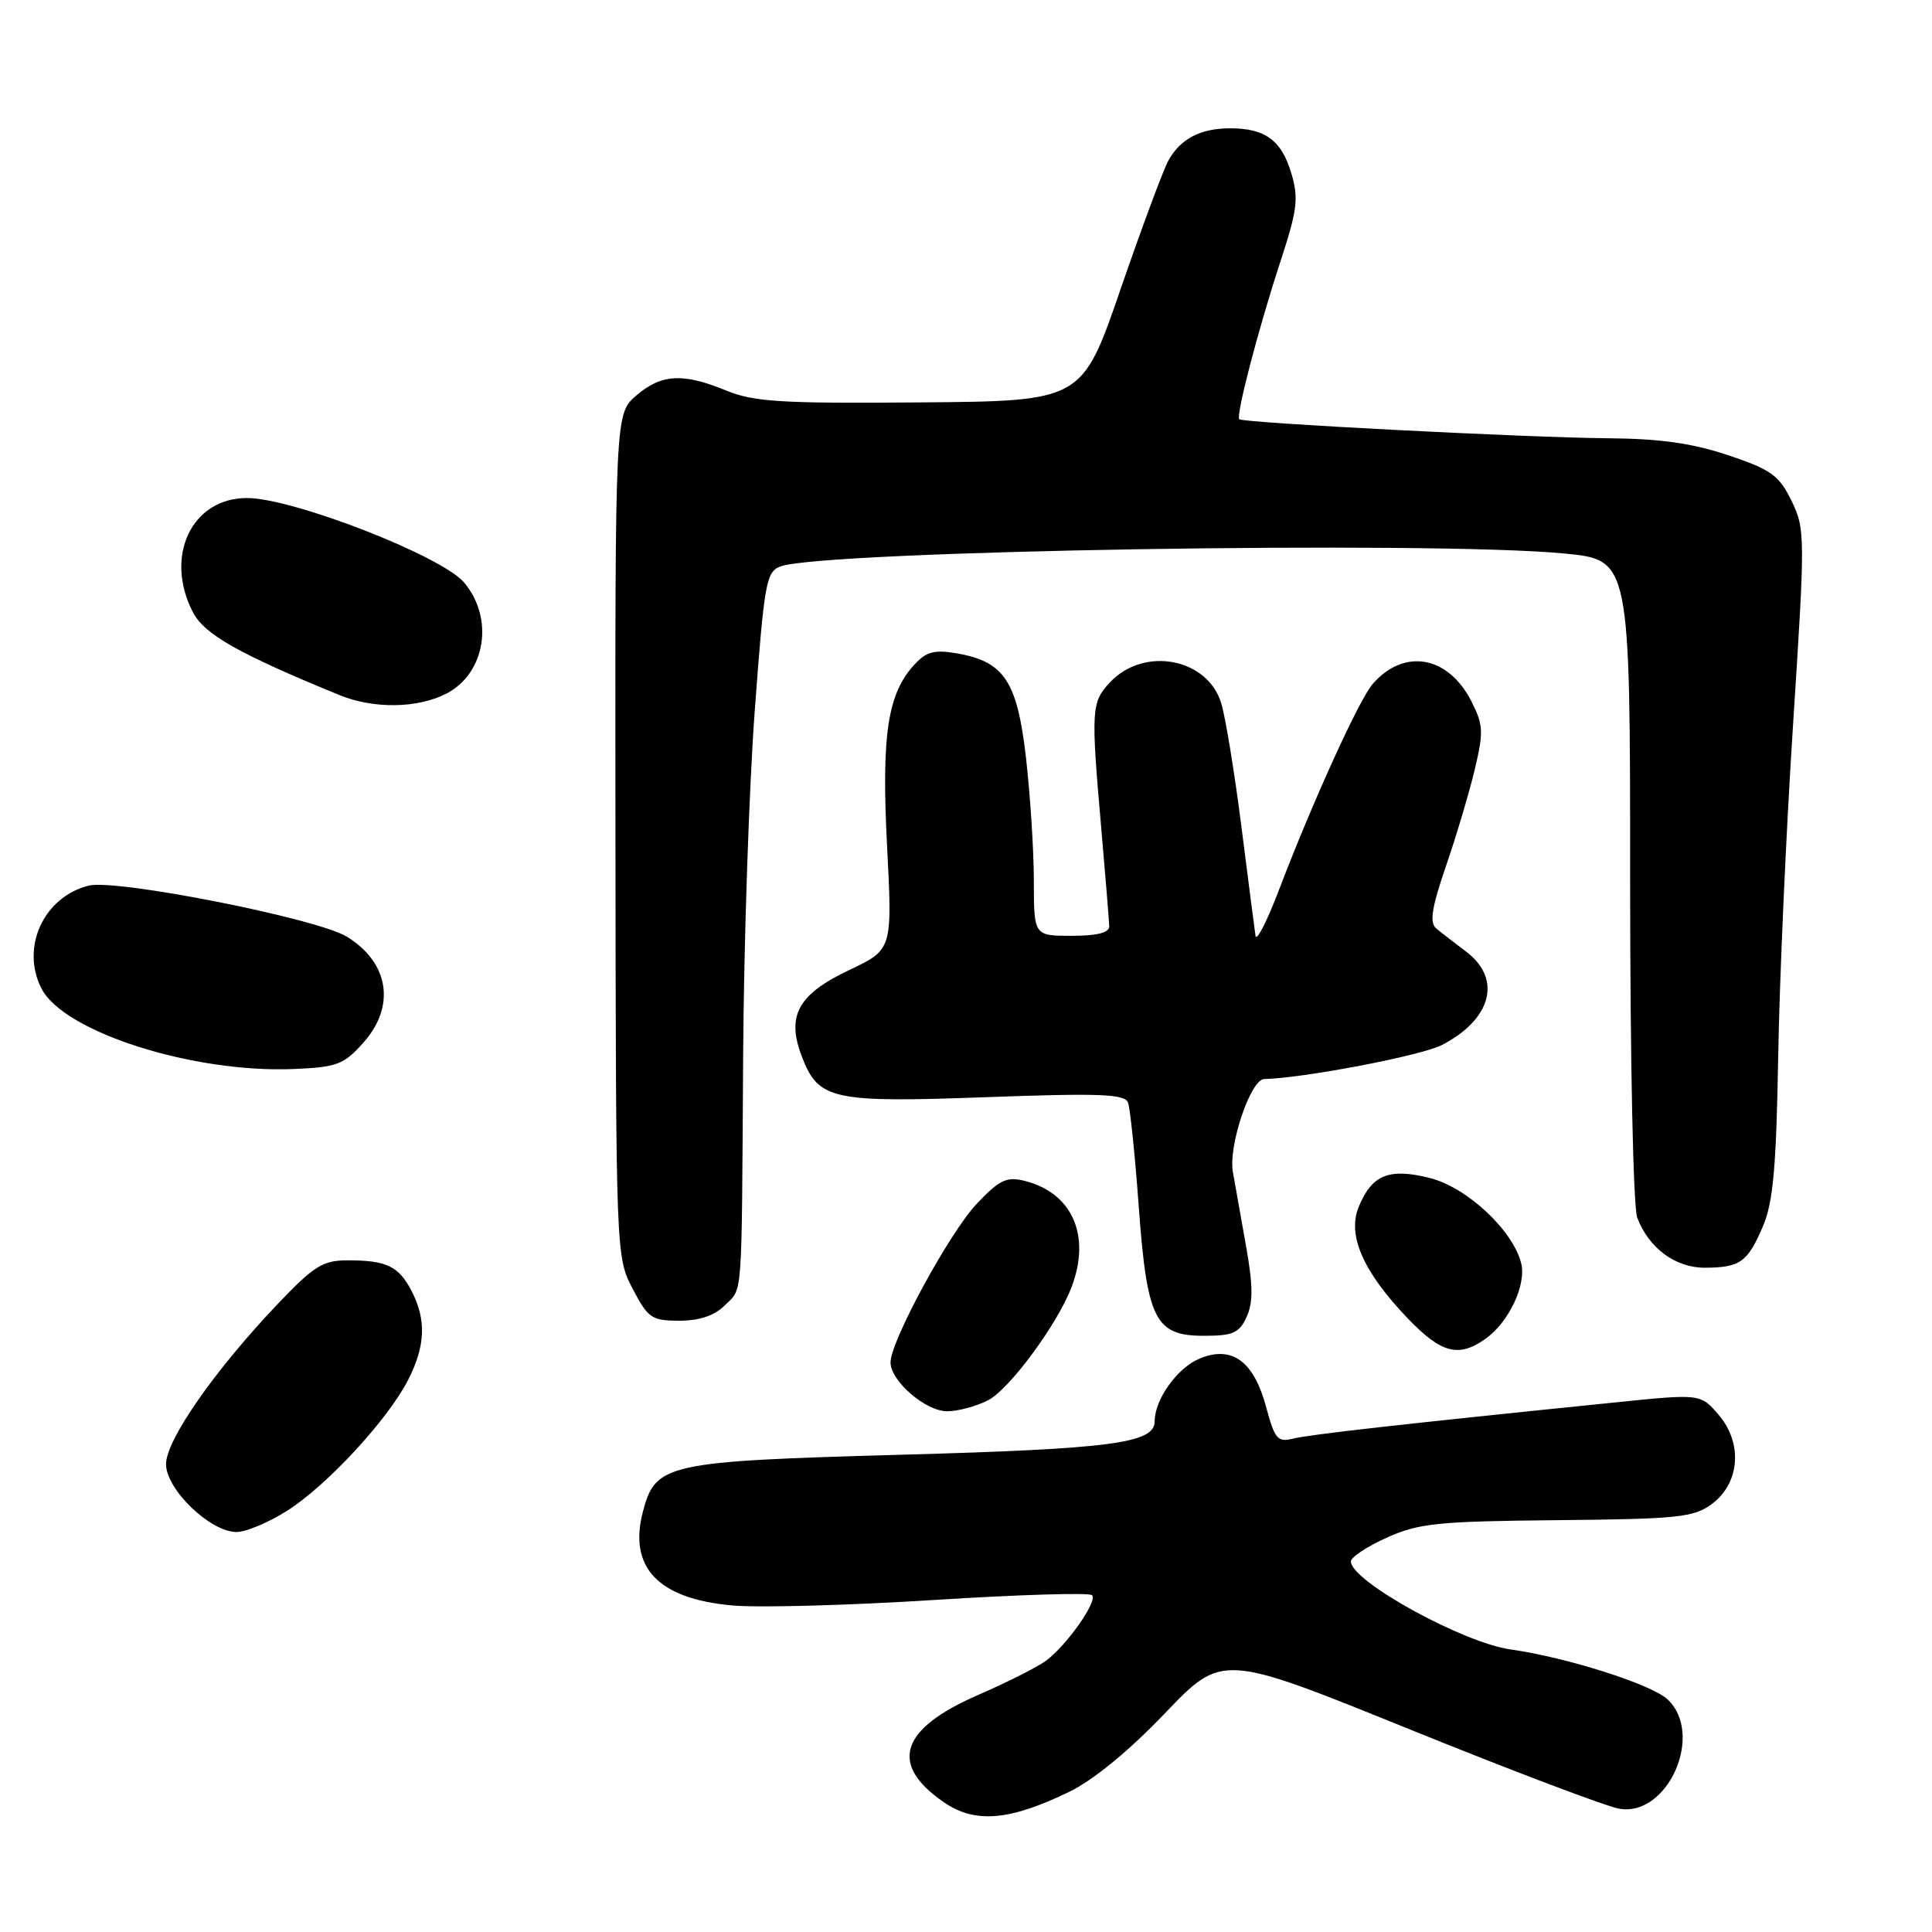 <?xml version="1.0" encoding="UTF-8" standalone="no"?>
<!DOCTYPE svg PUBLIC "-//W3C//DTD SVG 1.1//EN" "http://www.w3.org/Graphics/SVG/1.1/DTD/svg11.dtd" >
<svg xmlns="http://www.w3.org/2000/svg" xmlns:xlink="http://www.w3.org/1999/xlink" version="1.1" viewBox="0 0 256 256">
 <g >
 <path fill="currentColor"
d=" M 141.63 237.45 C 144.86 235.89 149.58 232.02 154.36 227.02 C 161.95 219.08 161.95 219.08 186.72 229.12 C 200.35 234.64 212.89 239.39 214.59 239.67 C 221.03 240.74 225.86 229.74 220.95 225.17 C 218.81 223.17 207.57 219.60 200.16 218.56 C 193.82 217.67 179.00 209.50 179.00 206.90 C 179.00 206.34 181.14 204.92 183.75 203.75 C 187.97 201.84 190.47 201.58 206.34 201.43 C 222.39 201.28 224.44 201.06 226.84 199.28 C 230.55 196.52 230.95 191.21 227.71 187.45 C 225.32 184.67 225.32 184.67 213.91 185.84 C 186.04 188.67 173.52 190.08 171.36 190.62 C 169.30 191.14 168.91 190.70 167.78 186.47 C 166.14 180.35 163.25 178.24 158.95 180.02 C 155.99 181.25 153.00 185.43 153.00 188.33 C 153.00 191.24 147.29 191.99 119.42 192.76 C 88.28 193.63 86.87 193.94 85.20 200.26 C 83.24 207.68 87.18 211.84 97.01 212.73 C 100.48 213.05 112.49 212.72 123.69 212.01 C 134.89 211.30 144.34 211.01 144.70 211.37 C 145.47 212.14 141.49 217.83 138.68 220.00 C 137.60 220.82 133.53 222.89 129.61 224.59 C 119.24 229.10 117.75 233.79 125.10 238.83 C 129.20 241.64 133.77 241.26 141.63 237.45 Z  M 38.05 200.18 C 43.33 196.83 51.39 188.11 54.08 182.84 C 56.38 178.34 56.51 174.89 54.54 171.07 C 52.83 167.77 51.23 167.00 46.07 167.00 C 42.79 167.00 41.60 167.74 36.83 172.75 C 28.47 181.53 22.00 190.80 22.00 194.01 C 22.00 197.35 27.86 203.00 31.34 203.00 C 32.59 203.00 35.61 201.73 38.05 200.18 Z  M 130.93 185.54 C 133.78 184.06 140.11 175.48 141.99 170.54 C 144.59 163.69 142.07 158.03 135.73 156.46 C 133.38 155.88 132.41 156.35 129.42 159.51 C 125.81 163.34 118.00 177.71 118.00 180.52 C 118.00 182.99 122.65 187.00 125.50 187.00 C 126.93 187.00 129.37 186.34 130.93 185.54 Z  M 196.78 177.44 C 199.92 175.24 202.28 170.26 201.56 167.37 C 200.46 163.01 194.37 157.33 189.46 156.09 C 184.07 154.74 181.80 155.65 180.05 159.88 C 178.48 163.66 180.61 168.51 186.54 174.70 C 190.95 179.30 193.25 179.92 196.78 177.44 Z  M 165.19 174.49 C 166.05 172.60 166.03 170.33 165.13 165.24 C 164.47 161.53 163.67 157.05 163.36 155.27 C 162.75 151.82 165.71 143.03 167.50 142.98 C 172.74 142.86 188.34 139.88 191.06 138.47 C 197.67 135.05 199.06 129.69 194.25 126.08 C 192.74 124.95 190.96 123.57 190.31 123.02 C 189.39 122.26 189.70 120.30 191.60 114.76 C 192.97 110.77 194.69 105.00 195.42 101.94 C 196.60 96.94 196.55 96.02 194.94 92.88 C 191.86 86.87 186.03 85.86 181.88 90.64 C 180.09 92.69 173.88 106.34 169.44 118.00 C 167.87 122.12 166.48 124.83 166.36 124.00 C 166.24 123.17 165.40 116.65 164.49 109.50 C 163.58 102.35 162.38 94.99 161.81 93.15 C 159.97 87.19 151.58 85.62 147.08 90.41 C 144.61 93.05 144.55 94.04 145.90 109.50 C 146.48 116.10 146.96 122.06 146.98 122.75 C 146.99 123.59 145.35 124.00 142.00 124.00 C 137.00 124.00 137.00 124.00 136.99 116.75 C 136.99 112.76 136.52 105.45 135.96 100.50 C 134.79 90.27 133.09 87.68 126.82 86.58 C 123.86 86.06 122.76 86.34 121.22 88.00 C 117.61 91.87 116.78 97.30 117.54 112.06 C 118.25 125.82 118.25 125.82 112.56 128.52 C 105.75 131.74 104.18 134.57 106.23 139.95 C 108.44 145.74 110.17 146.13 130.73 145.38 C 145.82 144.83 149.04 144.96 149.47 146.11 C 149.75 146.87 150.39 153.01 150.88 159.75 C 151.99 174.91 153.04 177.00 159.54 177.00 C 163.38 177.00 164.21 176.63 165.19 174.49 Z  M 96.00 173.00 C 98.45 170.55 98.26 173.09 98.47 140.00 C 98.56 124.88 99.26 104.24 100.01 94.16 C 101.27 77.17 101.52 75.75 103.43 75.05 C 109.07 72.97 189.57 71.64 207.25 73.34 C 216.00 74.18 216.00 74.18 216.00 116.52 C 216.00 140.49 216.41 159.94 216.94 161.34 C 218.48 165.40 222.01 168.00 225.94 167.98 C 230.57 167.96 231.58 167.24 233.61 162.46 C 234.95 159.33 235.37 154.63 235.62 140.00 C 235.79 129.82 236.68 109.96 237.60 95.85 C 239.21 70.95 239.20 70.08 237.38 66.35 C 235.74 62.98 234.68 62.23 229.00 60.32 C 224.26 58.73 219.93 58.12 213.00 58.07 C 202.17 57.98 164.71 56.04 164.21 55.55 C 163.74 55.07 166.70 43.70 169.67 34.63 C 171.92 27.76 172.10 26.27 171.09 22.90 C 169.79 18.58 167.63 17.00 163.00 17.00 C 159.08 17.00 156.40 18.40 154.82 21.27 C 154.14 22.50 151.29 30.17 148.48 38.32 C 143.38 53.15 143.38 53.15 121.94 53.32 C 103.54 53.48 99.89 53.25 96.23 51.75 C 90.47 49.39 87.64 49.55 84.31 52.41 C 81.50 54.83 81.50 54.83 81.55 110.66 C 81.61 166.32 81.62 166.51 83.82 170.75 C 85.87 174.67 86.35 175.00 90.02 175.00 C 92.67 175.00 94.67 174.33 96.00 173.00 Z  M 48.13 138.18 C 52.47 133.33 51.56 127.53 45.93 124.10 C 41.95 121.68 15.39 116.44 11.75 117.35 C 5.77 118.85 2.70 125.58 5.51 131.01 C 8.47 136.75 25.56 142.20 38.88 141.65 C 44.65 141.41 45.54 141.08 48.13 138.18 Z  M 59.20 91.88 C 64.35 89.17 65.49 81.92 61.50 77.19 C 58.53 73.66 38.78 65.98 32.70 65.99 C 25.38 66.01 21.74 73.72 25.56 81.12 C 27.08 84.06 31.62 86.63 45.00 92.11 C 49.53 93.96 55.40 93.87 59.20 91.88 Z "/>
</g>
</svg>